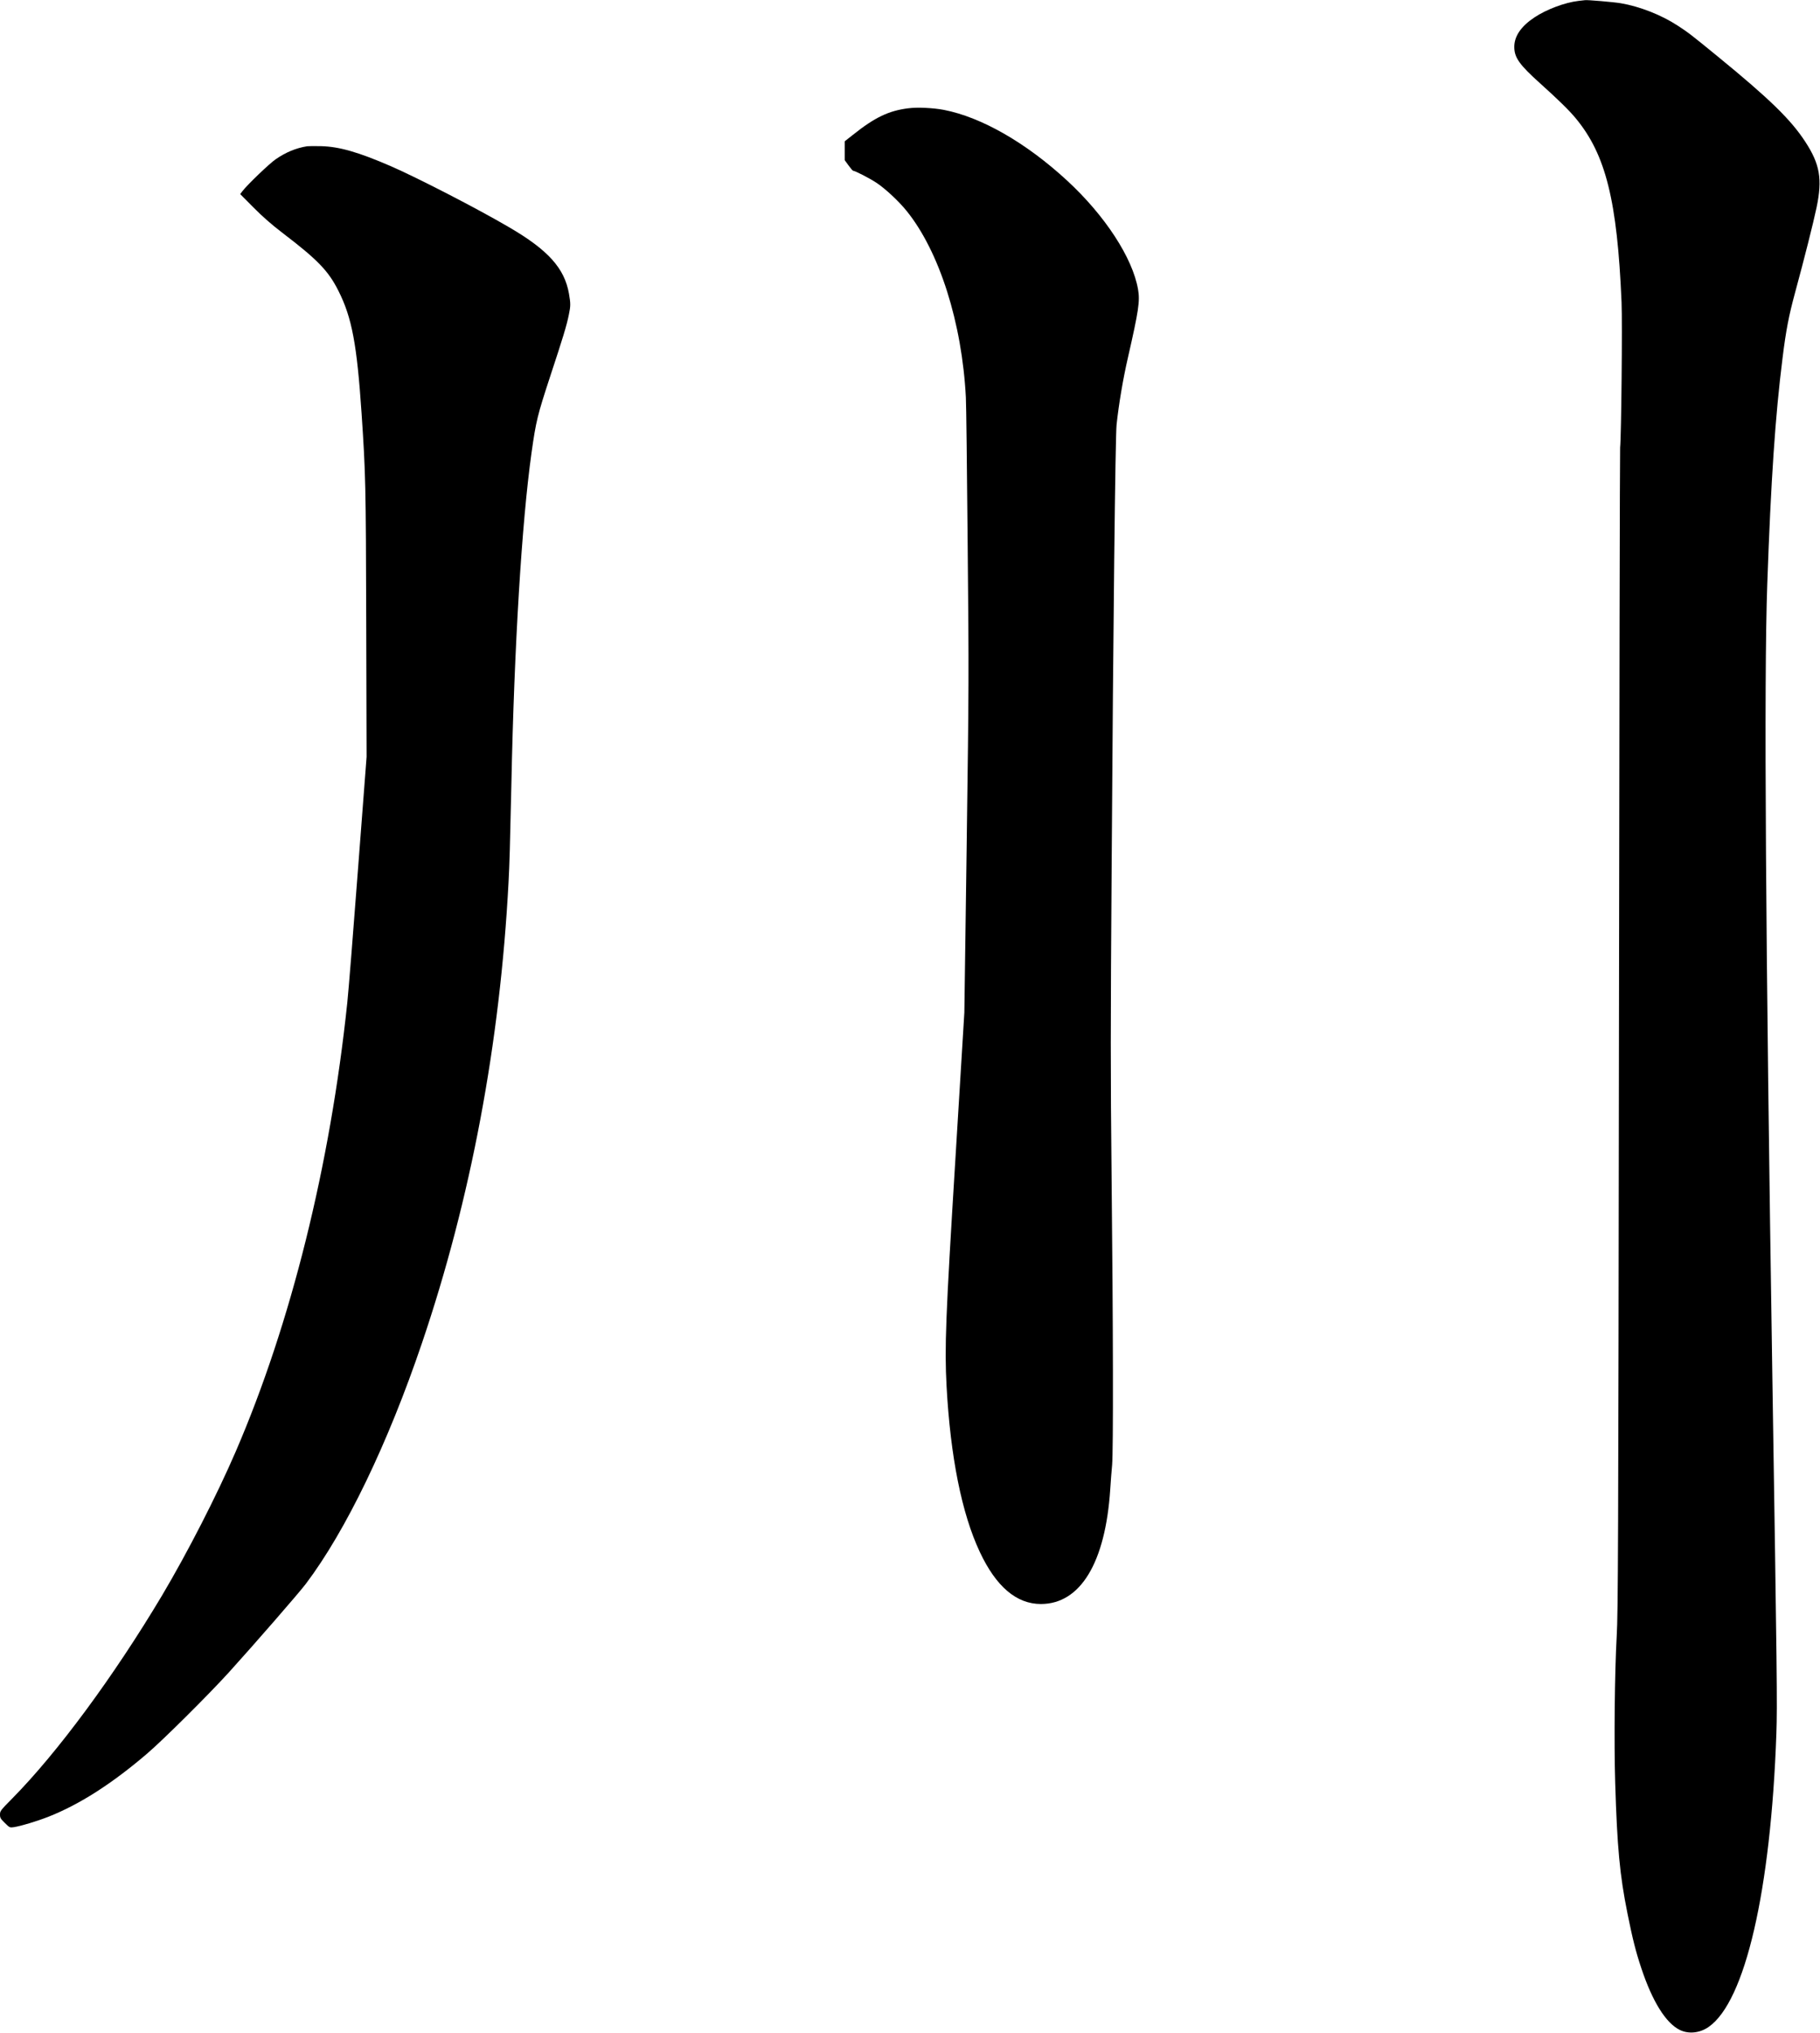 <svg xmlns="http://www.w3.org/2000/svg" xmlns:xlink="http://www.w3.org/1999/xlink" width="2036" height="2274" version="1.1" viewBox="0 0 2036 2274"><title>Slice 2</title><desc>Created with Sketch.</desc><g id="Page-1" fill="none" fill-rule="evenodd" stroke="none" stroke-width="1"><g id="Group" fill="#000" transform="translate(1017.75, 1136.75) scale(1, -1) translate(-1017.75, -1136.75) translate(0, 0.2)"><path id="Shape" d="M1765.9,2272.3 C1750.5,2270.5 1730,2262.8 1716.5,2253.8 C1701.6,2243.9 1694,2232.8 1694,2220.9 C1694,2208.9 1699.7,2200.9 1723.1,2179.9 C1742.5,2162.5 1756,2149.3 1762.9,2140.8 C1796.4,2100.3 1809.2,2048.7 1814,1935.3 C1815,1912.4 1813.7,1784.4 1812.4,1772.8 C1812.1,1770.1 1811.5,1476.4 1811.1,1120.3 C1810.4,538.7 1810.1,469.9 1808.6,443.8 C1806.3,403.1 1805.5,324.8 1806.9,278.9 C1809.1,207.1 1812,176 1820.6,133.3 C1826.4,104.4 1830,90.3 1836.1,72 C1848.5,34.7 1863.6,10.5 1879.2,2.9 C1889,-1.9 1901.5,-0.6 1911.3,6.2 C1952.3,34.4 1981,158.8 1987.2,334.4 C1988.3,365.9 1987.9,401.3 1982.7,732.9 C1975.1,1221.5 1973.2,1513.5 1977,1619.8 C1981.1,1736.4 1986,1808.6 1994.1,1872.8 C1997.9,1903.7 2001.2,1920.6 2008.2,1946.3 C2018.4,1983.8 2028.5,2023.8 2032.2,2041.4 C2038.8,2073.1 2035.9,2089.7 2019.5,2114.8 C2003.5,2139.4 1979.5,2162.8 1922,2209.8 C1892.7,2233.8 1888.2,2237.3 1876.7,2244.7 C1858.5,2256.6 1834.3,2266.1 1813,2269.7 C1805.3,2271 1775.1,2273.6 1773,2273.1 C1772.7,2273.1 1769.5,2272.7 1765.9,2272.3 L1765.9,2272.3 Z"/><path id="Shape" d="M1016.1,2152.2 C994.3,2149.5 978.6,2142 954.3,2122.6 L945,2115.3 L945,2104.7 L945,2094.1 L949.3,2088.2 C951.6,2085 953.9,2082.3 954.4,2082.3 C956.6,2082.3 973.2,2073.7 980.7,2068.7 C990.6,2062.1 1005.5,2048.2 1014.2,2037.4 C1050.9,1992 1076.2,1912.2 1080.5,1828.8 C1080.9,1822.2 1081.8,1748.6 1082.5,1665.3 C1083.9,1516.5 1083.9,1510.5 1081.4,1327.3 L1078.8,1140.8 L1068.8,977.3 C1057.8,799.2 1056.6,766.3 1058.9,723 C1063.2,644 1075.9,580.4 1096.1,537.5 C1114.3,498.7 1137.1,479.3 1164.5,479.3 C1208.7,479.4 1236.6,525.5 1242,607.5 C1242.5,615.9 1243.5,628.2 1244.1,634.8 C1245.5,651 1245.3,788.8 1243.5,958.3 C1242.3,1074.3 1242.3,1122.3 1243.6,1307.3 C1245.3,1573.3 1247.7,1785.8 1249.1,1798.3 C1251.5,1820.9 1256.3,1849.6 1261.9,1873.8 C1273.8,1926 1275.4,1936.5 1273.1,1949.7 C1267,1984.9 1236.2,2032.1 1194,2071.1 C1148.2,2113.4 1098.1,2142.2 1055.9,2150.4 C1043.9,2152.7 1026.2,2153.5 1016.1,2152.2 L1016.1,2152.2 Z"/><path id="Shape" d="M343.5,2109.7 C331.1,2107.7 319.7,2103 308.3,2095.1 C301.1,2090.1 276.9,2066.9 271.2,2059.5 L268.7,2056.2 L283.6,2041.2 C293.9,2030.8 304,2022 316.3,2012.6 C355.6,1982.6 367.5,1970.2 378.7,1947.8 C393.7,1918 399.3,1888.1 404.5,1810.8 C409,1743.4 409.3,1732.9 409.7,1577.3 L410.1,1426.8 L400.5,1301.3 C395.3,1232.3 389.9,1165 388.5,1151.8 C369.4,970 325.5,793 263.7,649.8 C242.5,600.7 209.8,536.9 181.3,488.9 C127.5,398.7 64.4,313.2 13.8,261.9 C0.6,248.5 0,247.8 0,243.8 C0,240.2 0.6,239.1 5.4,234.4 C10.8,229.1 10.9,229.1 15.5,229.7 C23.6,231 41,236.2 54.5,241.5 C89.1,255.2 125.1,278.2 164.5,311.9 C182.3,327.1 233,377.5 256,402.8 C284.8,434.6 334.3,491.5 342.1,501.8 C386.9,561.1 434.1,659.1 472.1,771.3 C526.7,932.3 559.5,1107 568.9,1286.8 C570,1307.4 570.5,1324.9 572.1,1397.3 C575.3,1551.1 583.7,1689 594.6,1766.8 C599.6,1802.3 601.2,1808.8 615.4,1852.1 C629.9,1896 634,1909.5 636.4,1921.5 C638.4,1931.1 638.4,1933.8 636.5,1944.8 C631.5,1973.3 613.2,1993.7 569.4,2019.2 C534.3,2039.8 466.4,2074.8 436.6,2087.7 C401,2103.1 379.5,2109.3 359.5,2109.8 C352.4,2110 345.2,2109.9 343.5,2109.7 L343.5,2109.7 Z"/></g></g></svg>